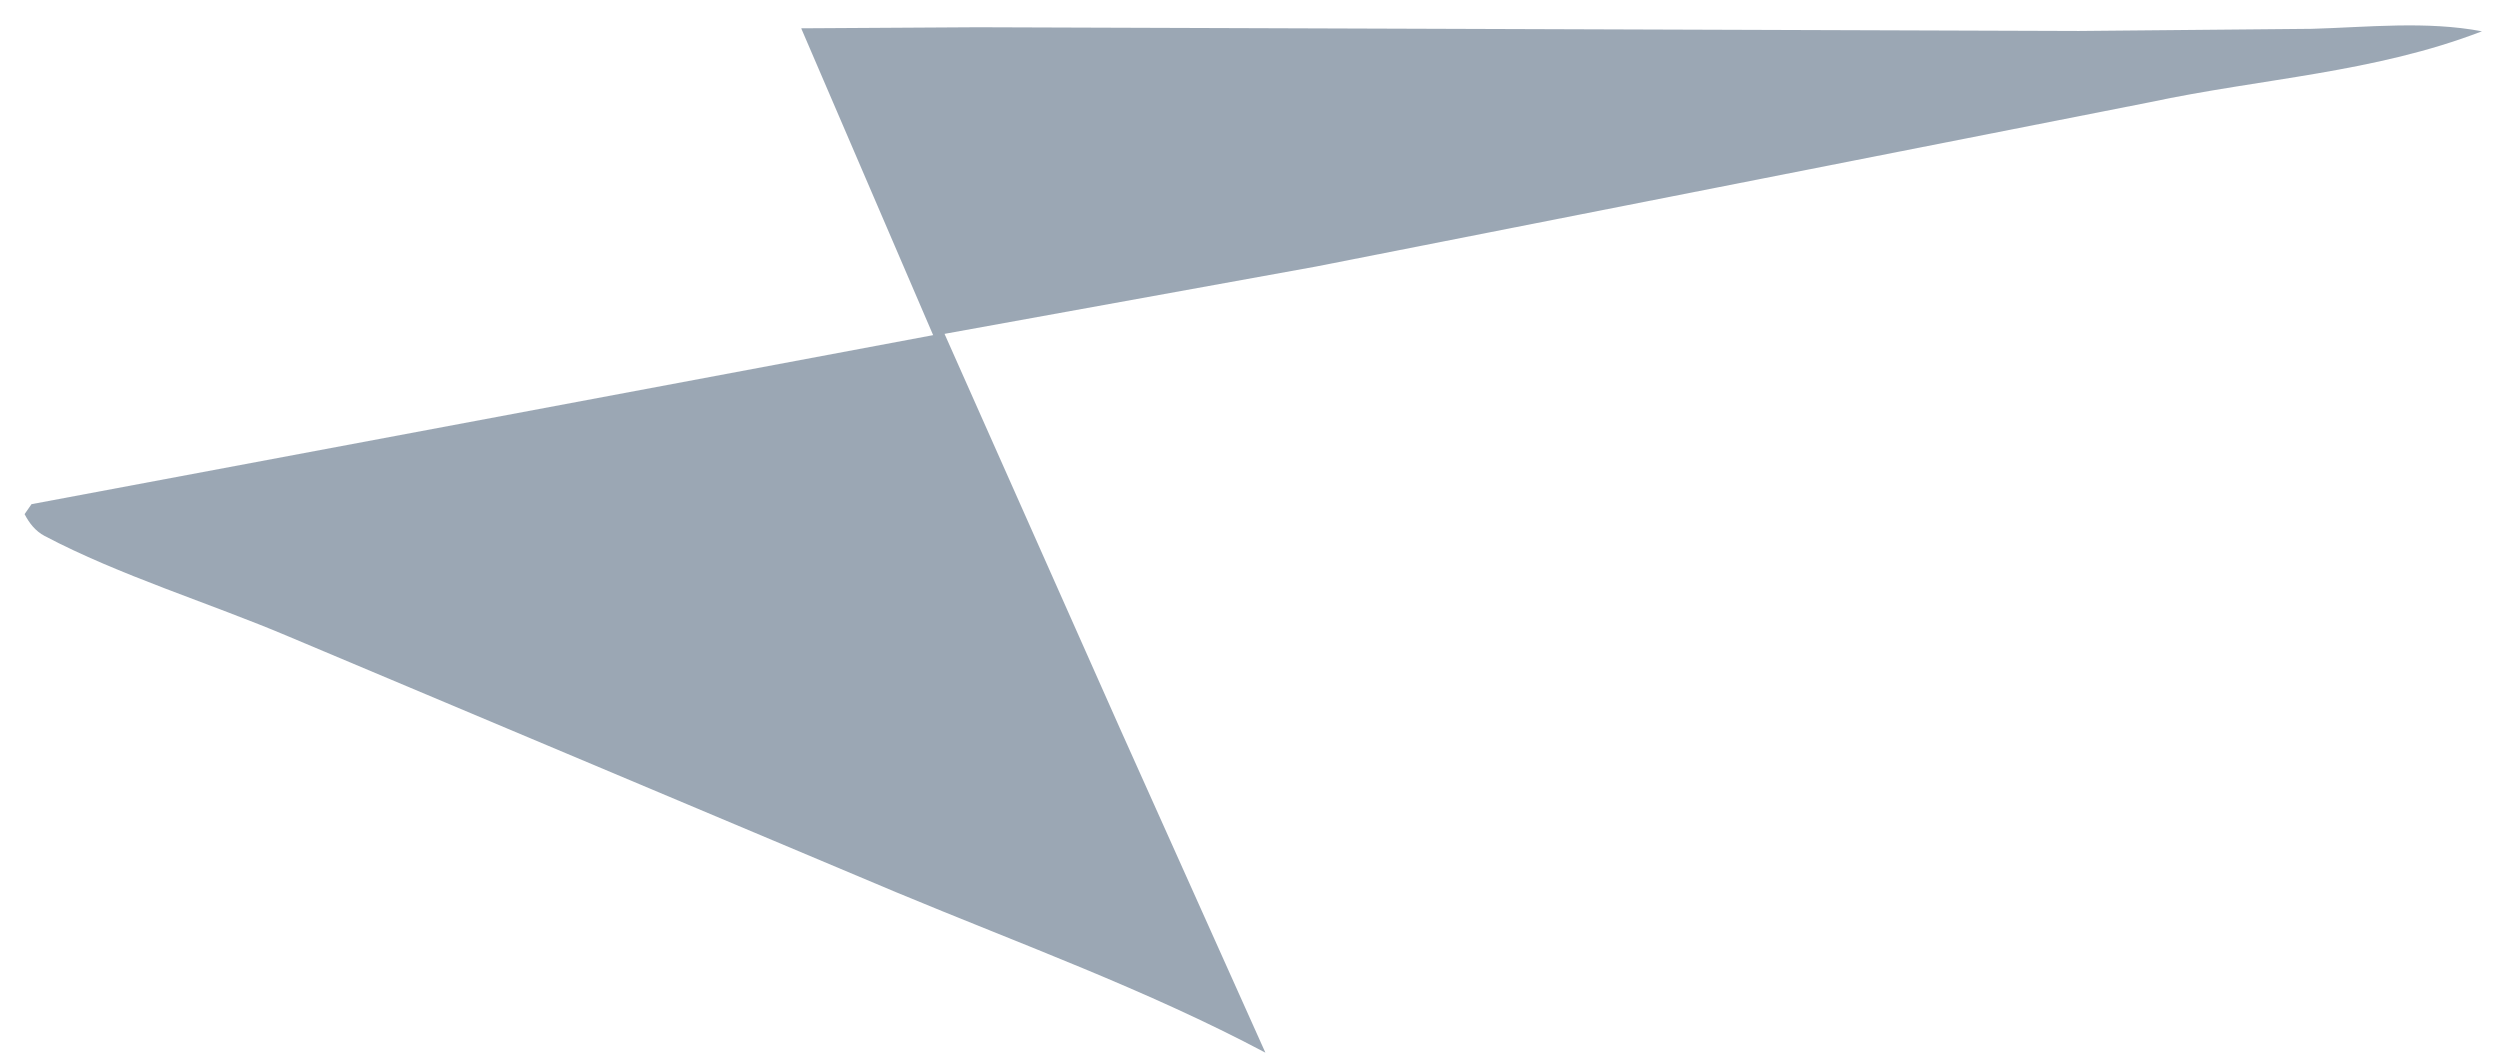 <svg width="90" height="38" viewBox="0 0 90 38" fill="none" xmlns="http://www.w3.org/2000/svg">
<path opacity="0.4" d="M35.197 0.981L74.839 1.115L83.215 1.038C85.245 0.98 87.347 0.747 89.35 1.127C85.47 2.623 81.411 2.823 77.39 3.681L47.385 9.594L34.003 12.019L40.319 26.227L45.554 37.896C41.296 35.634 36.71 33.975 32.26 32.12L10.385 22.912C7.555 21.712 4.297 20.715 1.604 19.293C1.277 19.121 1.053 18.833 0.885 18.509L1.135 18.15L33.593 12.065L28.843 1.019L35.197 0.981Z" fill="#052545"/>
</svg>
